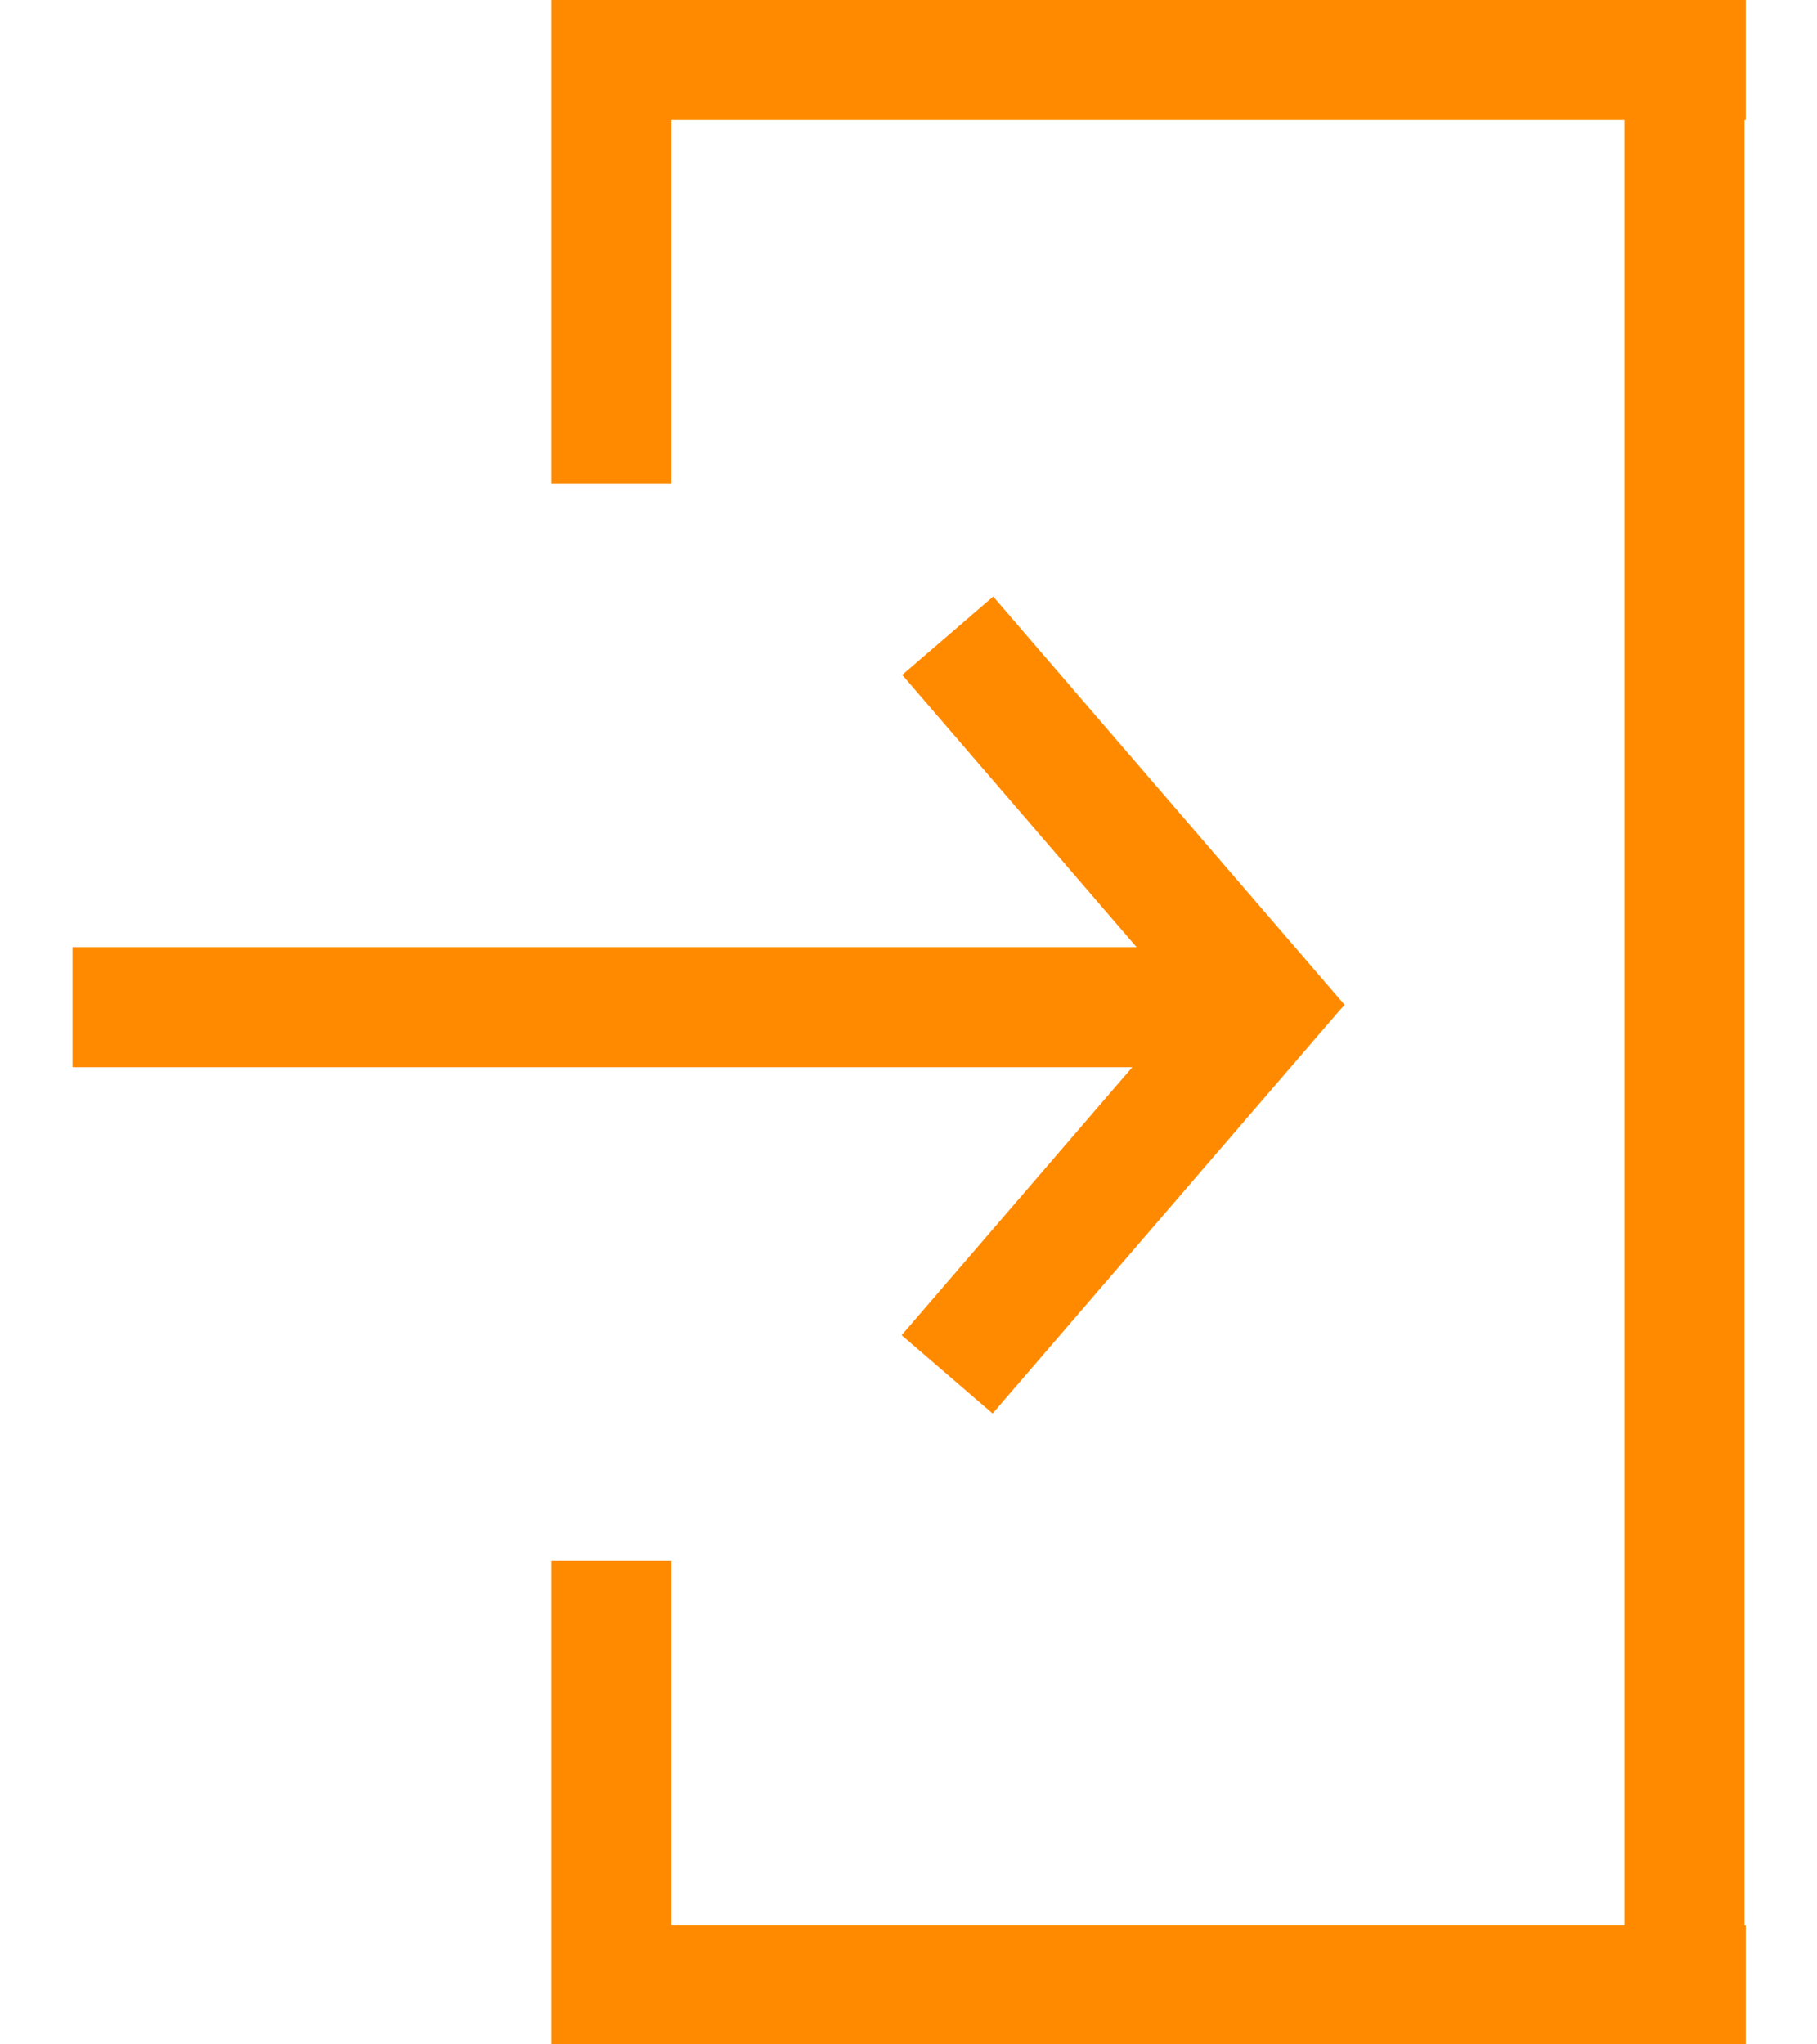 <svg width="16" height="18" xmlns="http://www.w3.org/2000/svg" viewBox="0 0 13.95 17.03"><defs><style>.cls-1{fill:#ff8a00;}</style></defs><title>Монтажная область 1</title><rect class="cls-1" x="4" width="1" height="4.03"/><rect class="cls-1" x="8.27" y="4.74" width="1" height="4.49" transform="translate(19.97 6.57) rotate(139.28)"/><rect class="cls-1" x="8.26" y="7.49" width="1" height="4.49" transform="translate(9.05 22.84) rotate(-139.28)"/><rect class="cls-1" x="8.97" y="-3.98" width="1" height="8.97" transform="translate(8.96 9.97) rotate(-90)"/><rect class="cls-1" x="4.28" y="3.62" width="1" height="9.54" transform="translate(-3.61 13.17) rotate(-90)"/><rect class="cls-1" x="4" y="13" width="1" height="4.03"/><rect class="cls-1" x="8.97" y="12.05" width="1" height="8.97" transform="translate(26 7.07) rotate(90)"/><rect class="cls-1" x="12.95" width="1" height="16.97" transform="translate(26.89 16.97) rotate(-180)"/></svg>